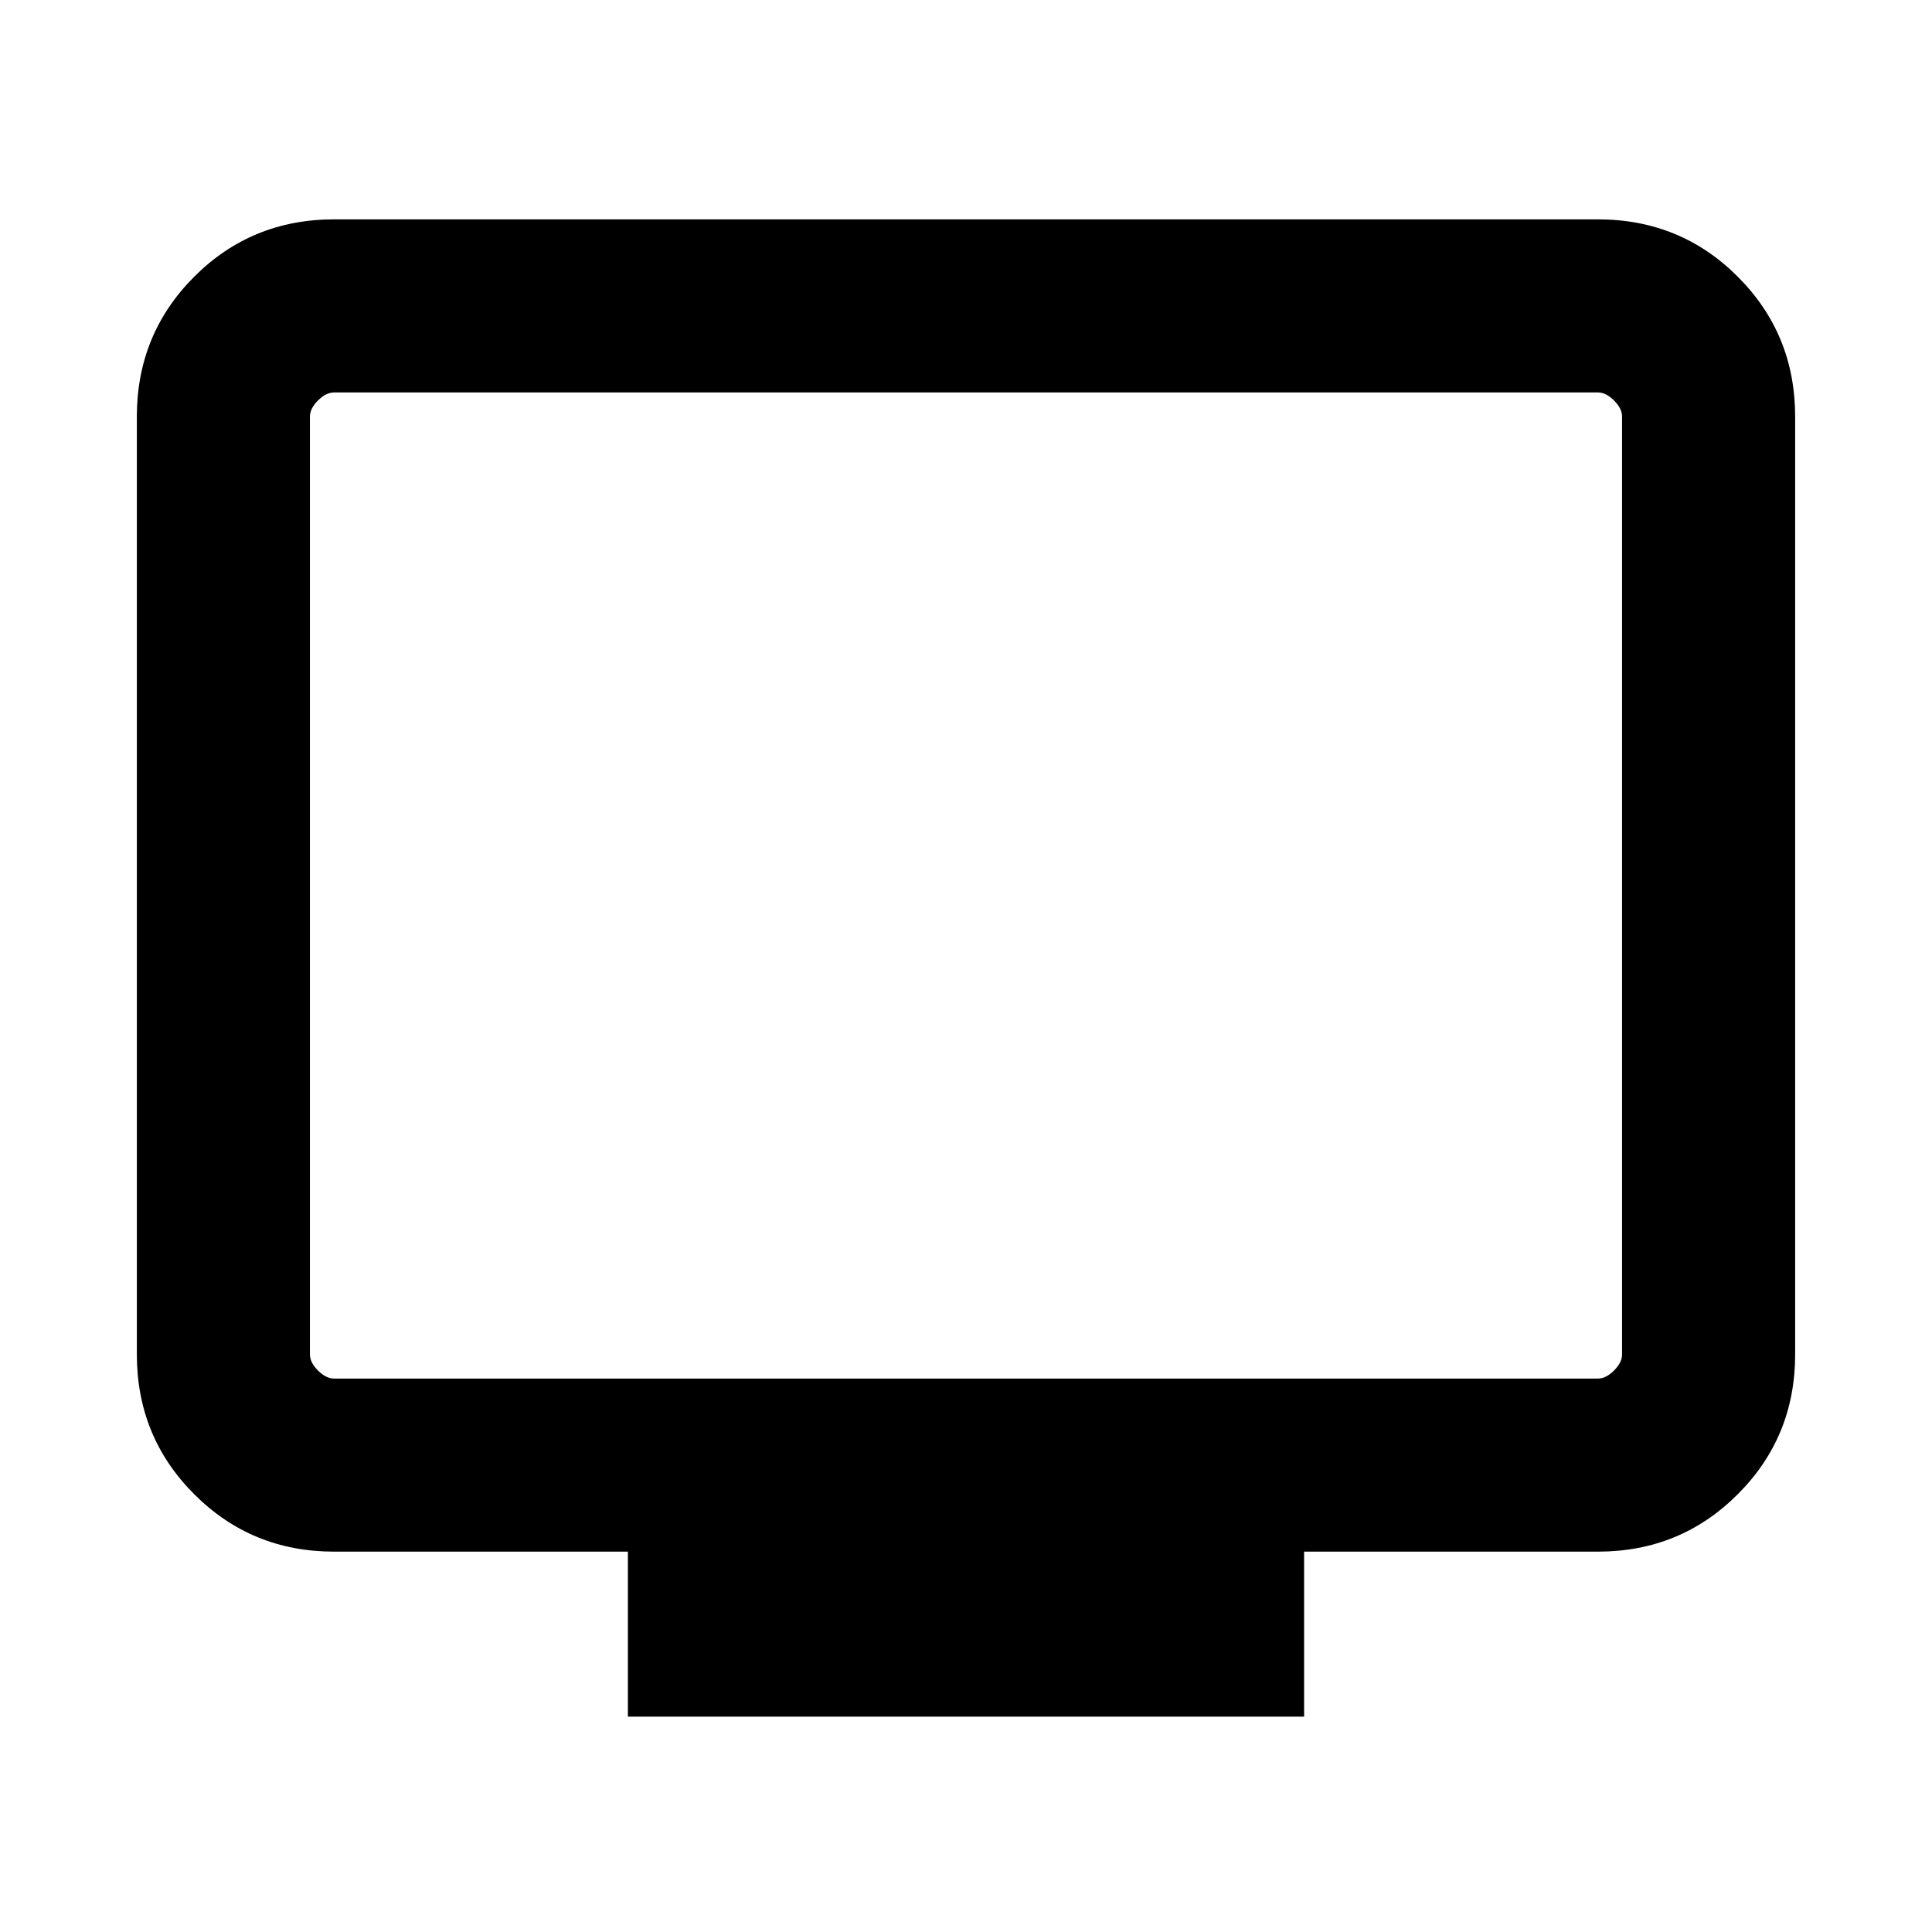 <svg xmlns="http://www.w3.org/2000/svg" height="24" width="24"><path d="M7.8 21.325v-2.05H4.15q-1.025 0-1.737-.713-.713-.712-.713-1.737V5.175q0-1.025.713-1.738.712-.712 1.737-.712h15.7q1.025 0 1.737.712.713.713.713 1.738v11.65q0 1.025-.713 1.737-.712.713-1.737.713H16.2v2.05Zm-3.65-4.2h15.7q.1 0 .2-.1t.1-.2V5.175q0-.1-.1-.2t-.2-.1H4.15q-.1 0-.2.1t-.1.2v11.65q0 .1.1.2t.2.1Zm-.3 0V4.875v12.25Z"/></svg>